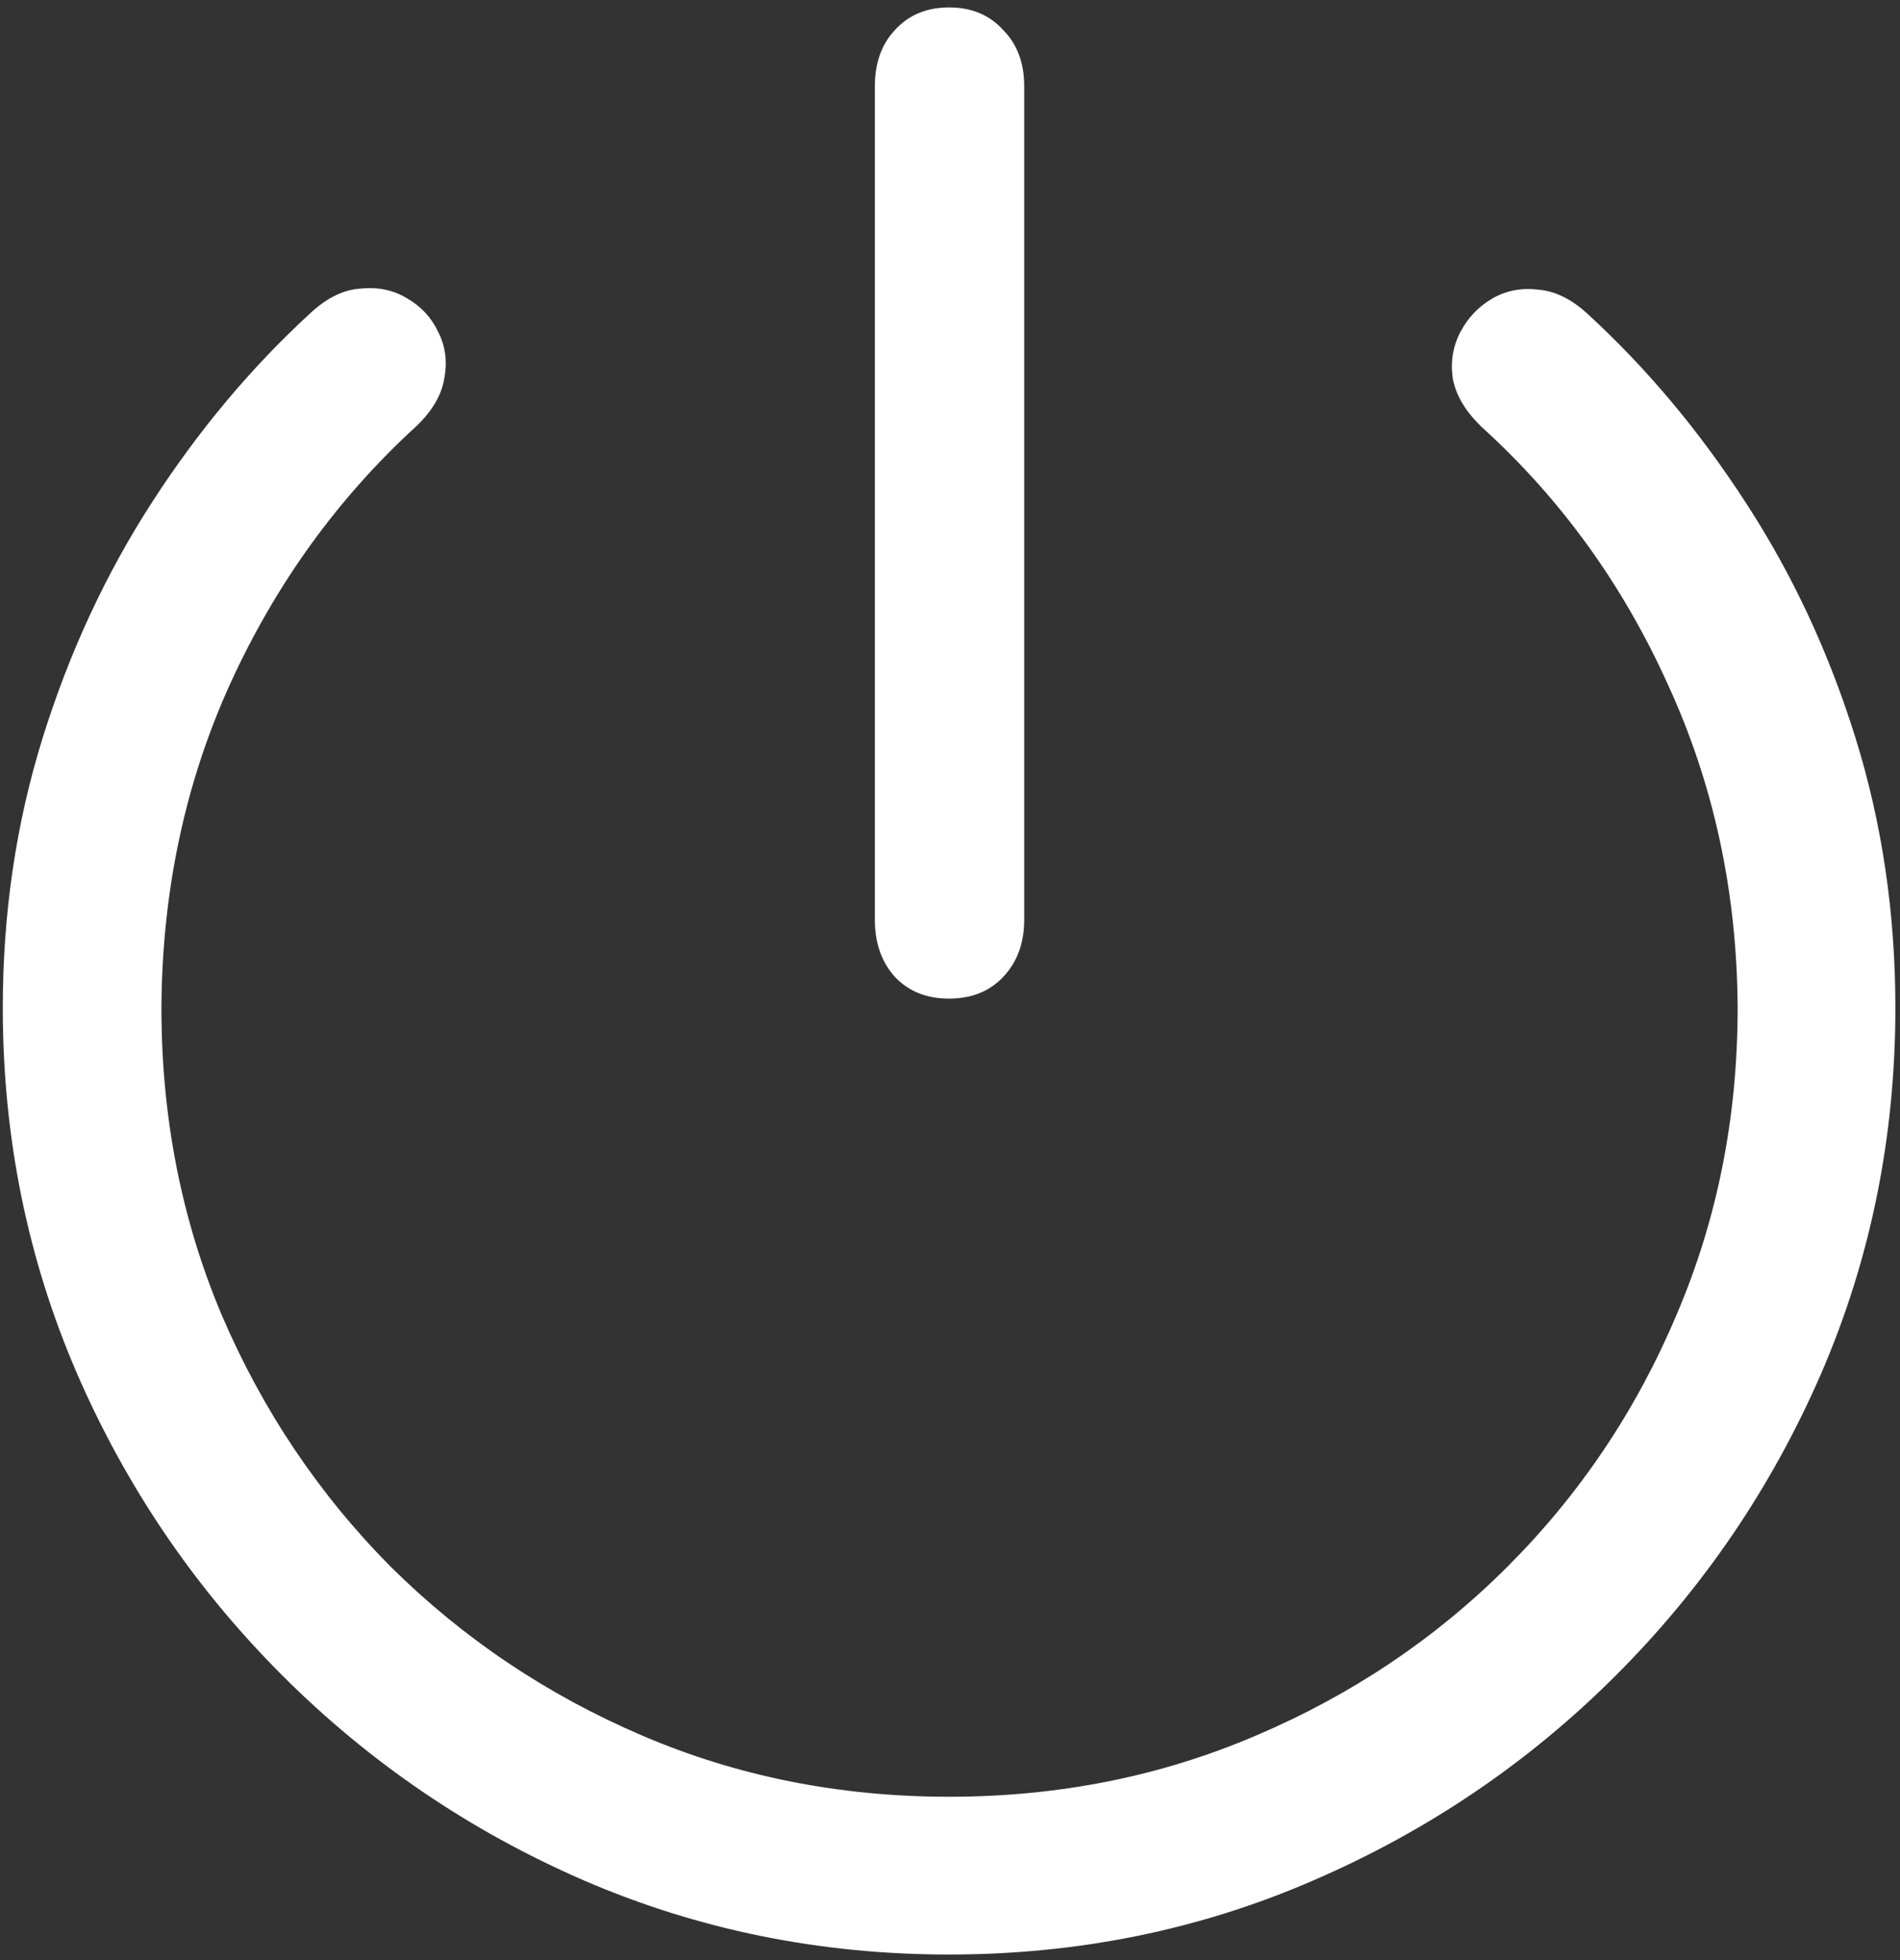 <svg width="128" height="132" viewBox="0 0 128 132" fill="none" xmlns="http://www.w3.org/2000/svg">
<rect x="0" y="0" width="128" height="132" fill="#333333" stroke="none"/>
<path d="M63.938 131.625C72.646 131.625 80.833 129.958 88.5 126.625C96.208 123.292 103 118.688 108.875 112.812C114.75 106.938 119.354 100.167 122.688 92.5C126.021 84.792 127.688 76.583 127.688 67.875C127.688 61.5 126.792 55.438 125 49.688C123.208 43.938 120.75 38.667 117.625 33.875C114.5 29.042 110.938 24.792 106.938 21.125C105.854 20.125 104.729 19.583 103.562 19.5C102.438 19.375 101.417 19.583 100.5 20.125C99.583 20.667 98.875 21.417 98.375 22.375C97.875 23.333 97.708 24.375 97.875 25.5C98.083 26.625 98.729 27.708 99.812 28.75C105.146 33.583 109.333 39.375 112.375 46.125C115.458 52.833 117.021 60.083 117.062 67.875C117.062 75.25 115.688 82.146 112.938 88.562C110.229 94.979 106.438 100.625 101.562 105.5C96.729 110.333 91.083 114.125 84.625 116.875C78.208 119.625 71.312 121 63.938 121C56.562 121 49.667 119.625 43.25 116.875C36.833 114.125 31.188 110.333 26.312 105.5C21.479 100.625 17.688 94.979 14.938 88.562C12.229 82.146 10.875 75.25 10.875 67.875C10.917 60.042 12.458 52.771 15.5 46.062C18.583 39.312 22.771 33.521 28.062 28.688C29.146 27.646 29.771 26.562 29.938 25.438C30.146 24.312 30 23.271 29.5 22.312C29.042 21.354 28.333 20.604 27.375 20.062C26.458 19.521 25.417 19.312 24.25 19.438C23.125 19.521 22.021 20.062 20.938 21.062C16.938 24.729 13.375 28.979 10.25 33.812C7.125 38.646 4.667 43.938 2.875 49.688C1.083 55.438 0.188 61.5 0.188 67.875C0.188 76.583 1.854 84.792 5.188 92.5C8.521 100.167 13.125 106.938 19 112.812C24.875 118.688 31.646 123.292 39.312 126.625C47.021 129.958 55.229 131.625 63.938 131.625ZM63.938 67.25C65.438 67.25 66.646 66.771 67.562 65.812C68.521 64.812 69 63.521 69 61.938V5.812C69 4.229 68.521 2.958 67.562 2C66.646 1 65.438 0.5 63.938 0.5C62.438 0.5 61.229 1 60.312 2C59.396 2.958 58.938 4.229 58.938 5.812V61.938C58.938 63.521 59.396 64.812 60.312 65.812C61.229 66.771 62.438 67.25 63.938 67.25Z" fill="white"/>
</svg>
